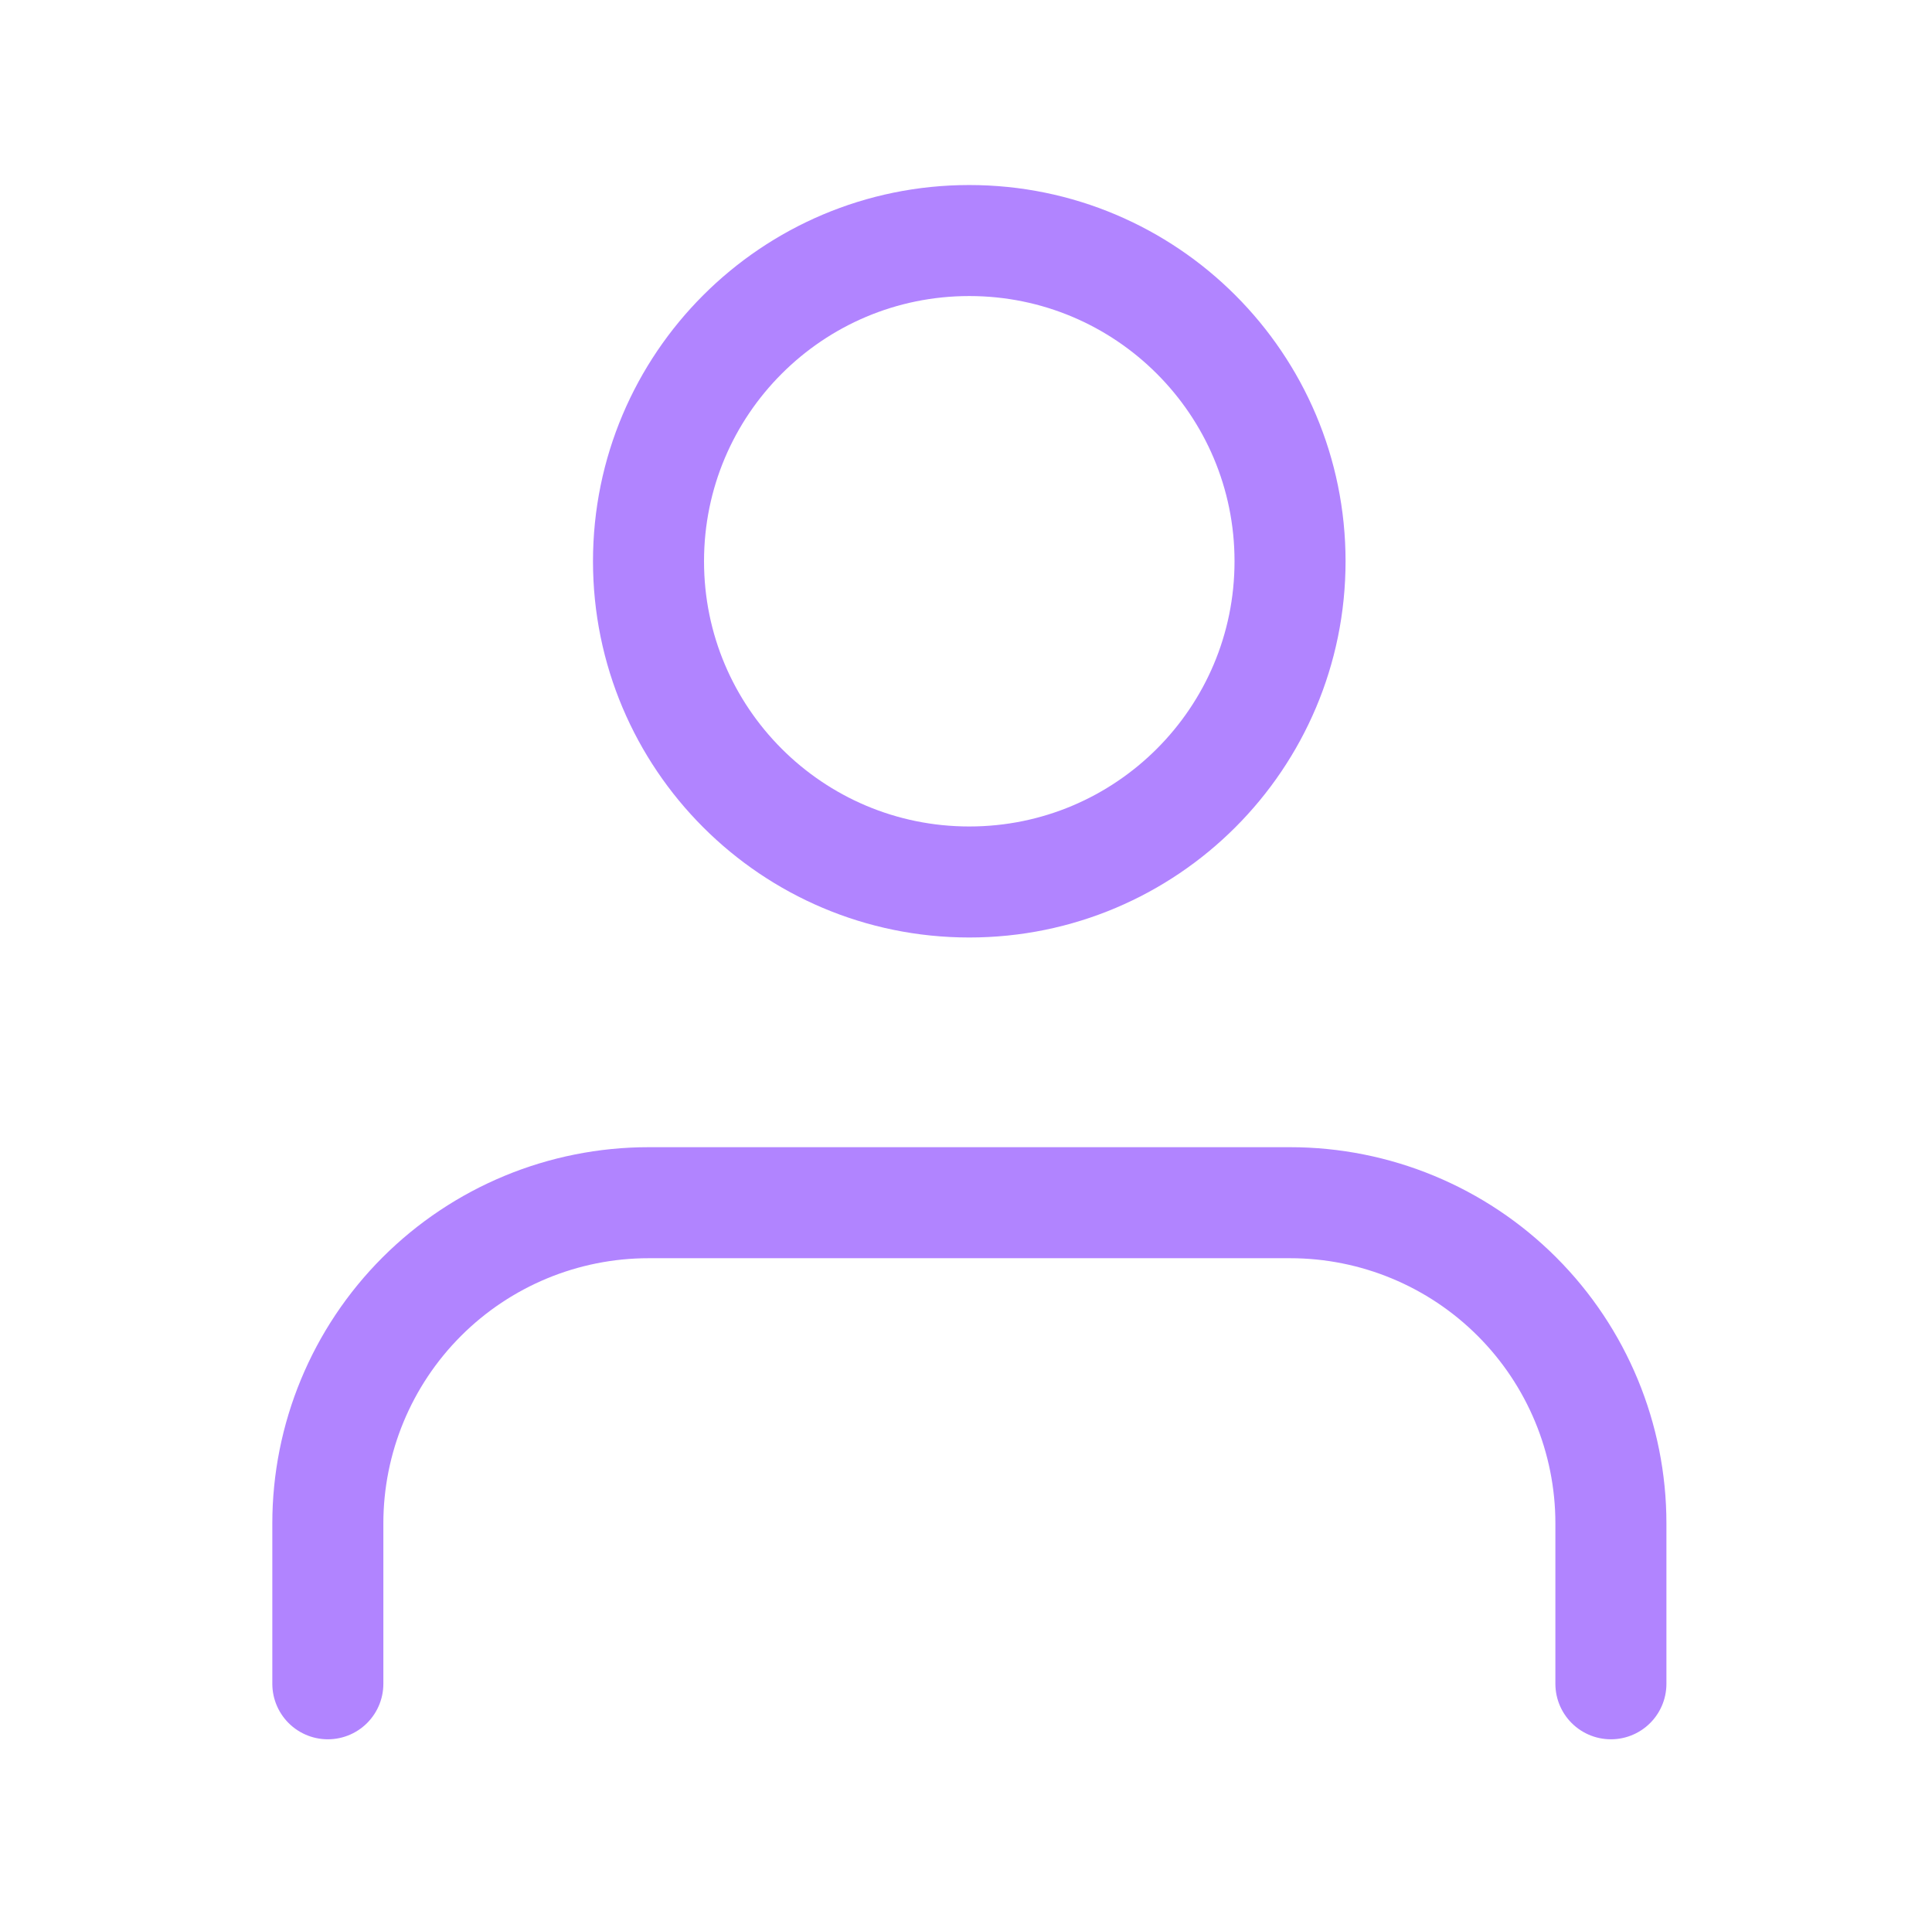 <svg width="261" height="260" viewBox="0 0 261 260" fill="none" xmlns="http://www.w3.org/2000/svg">
<path d="M217.622 227.5V205.833C217.622 194.341 213.057 183.319 204.93 175.192C196.804 167.065 185.782 162.5 174.289 162.5H87.622C76.13 162.5 65.108 167.065 56.981 175.192C48.855 183.319 44.289 194.341 44.289 205.833V227.5" stroke="#B184FF" stroke-width="15" stroke-linecap="round" stroke-linejoin="round"/>
<path d="M130.943 119.167C154.875 119.167 174.276 99.766 174.276 75.833C174.276 51.901 154.875 32.5 130.943 32.5C107.01 32.5 87.609 51.901 87.609 75.833C87.609 99.766 107.01 119.167 130.943 119.167Z" stroke="#B184FF" stroke-width="15" stroke-linecap="round" stroke-linejoin="round"/>
</svg>
